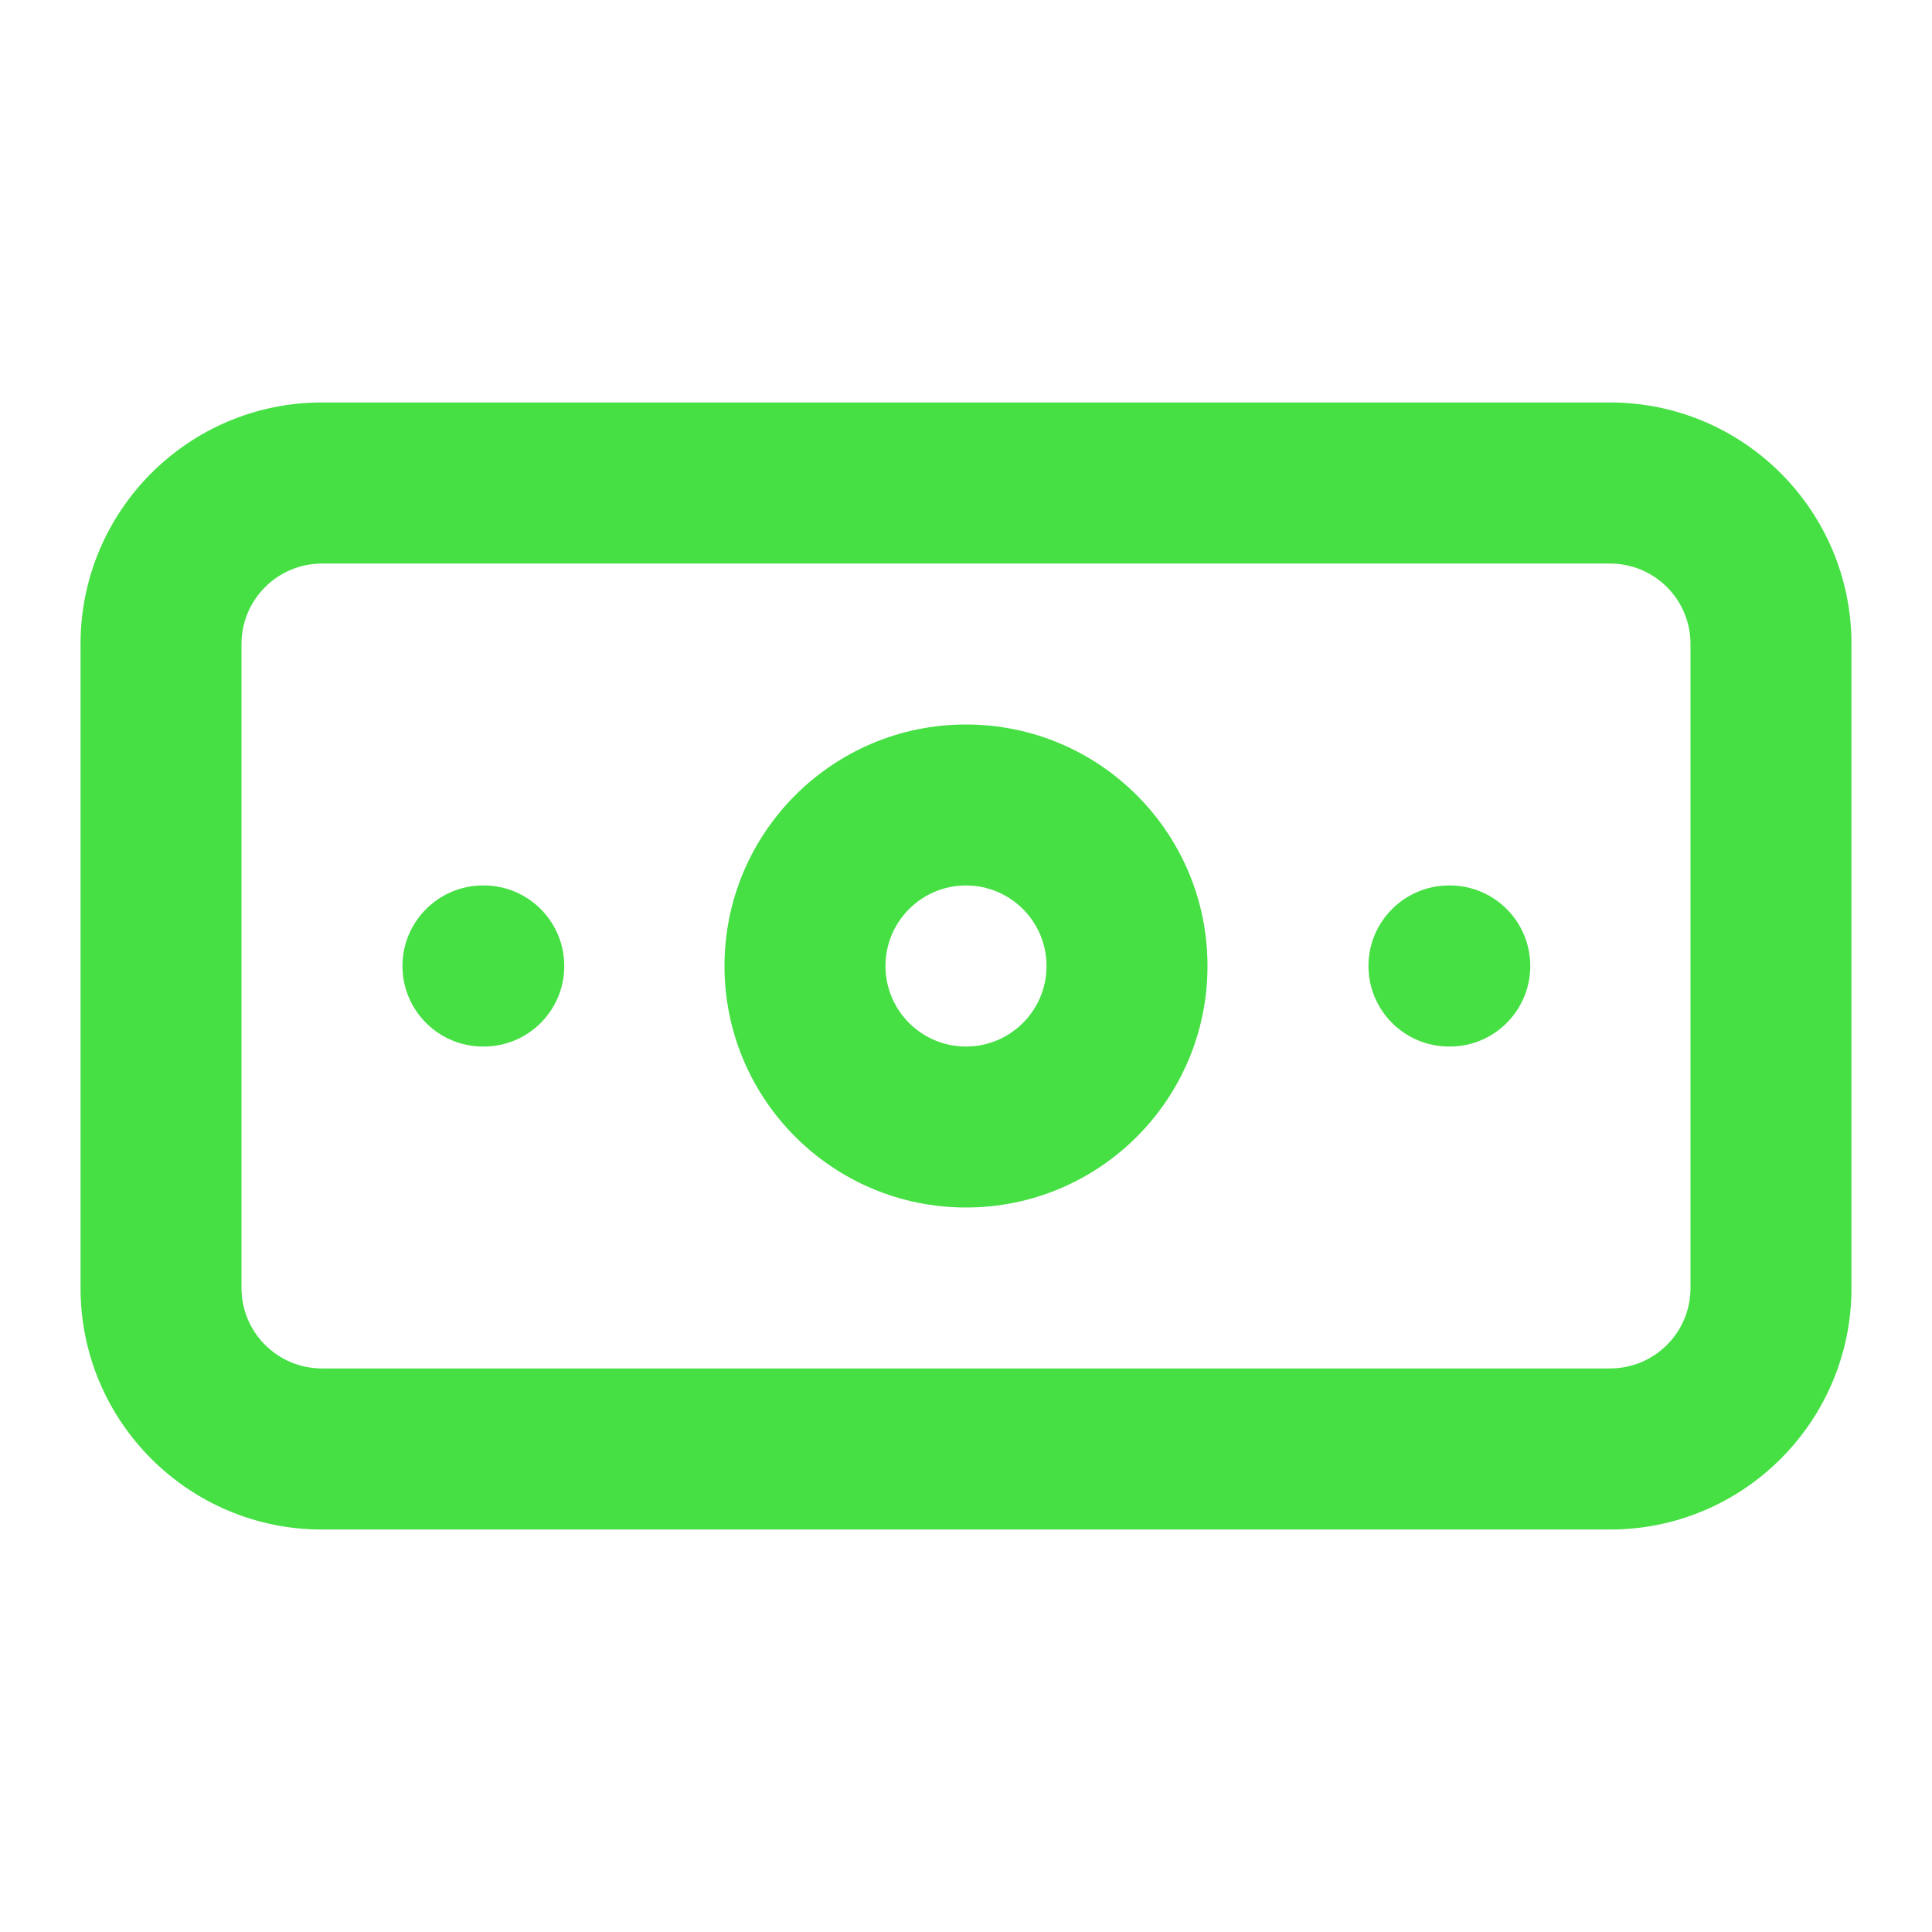 <svg width="16" height="16" viewBox="0 0 16 16" fill="none" xmlns="http://www.w3.org/2000/svg">
<path fill-rule="evenodd" clip-rule="evenodd" d="M2.667 4.667C2.299 4.667 2 4.965 2 5.333V10.667C2 11.035 2.299 11.333 2.667 11.333H13.333C13.702 11.333 14 11.035 14 10.667V5.333C14 4.965 13.702 4.667 13.333 4.667H2.667ZM0.667 5.333C0.667 4.229 1.562 3.333 2.667 3.333H13.333C14.438 3.333 15.333 4.229 15.333 5.333V10.667C15.333 11.771 14.438 12.667 13.333 12.667H2.667C1.562 12.667 0.667 11.771 0.667 10.667V5.333ZM8 7.333C7.632 7.333 7.333 7.632 7.333 8C7.333 8.368 7.632 8.667 8 8.667C8.368 8.667 8.667 8.368 8.667 8C8.667 7.632 8.368 7.333 8 7.333ZM6 8C6 6.895 6.896 6 8 6C9.105 6 10 6.895 10 8C10 9.105 9.105 10 8 10C6.896 10 6 9.105 6 8ZM3.333 8C3.333 7.632 3.632 7.333 4 7.333H4.007C4.375 7.333 4.673 7.632 4.673 8C4.673 8.368 4.375 8.667 4.007 8.667H4C3.632 8.667 3.333 8.368 3.333 8ZM11.333 8C11.333 7.632 11.632 7.333 12 7.333H12.007C12.375 7.333 12.673 7.632 12.673 8C12.673 8.368 12.375 8.667 12.007 8.667H12C11.632 8.667 11.333 8.368 11.333 8Z" fill="#46E044"/>
</svg>
